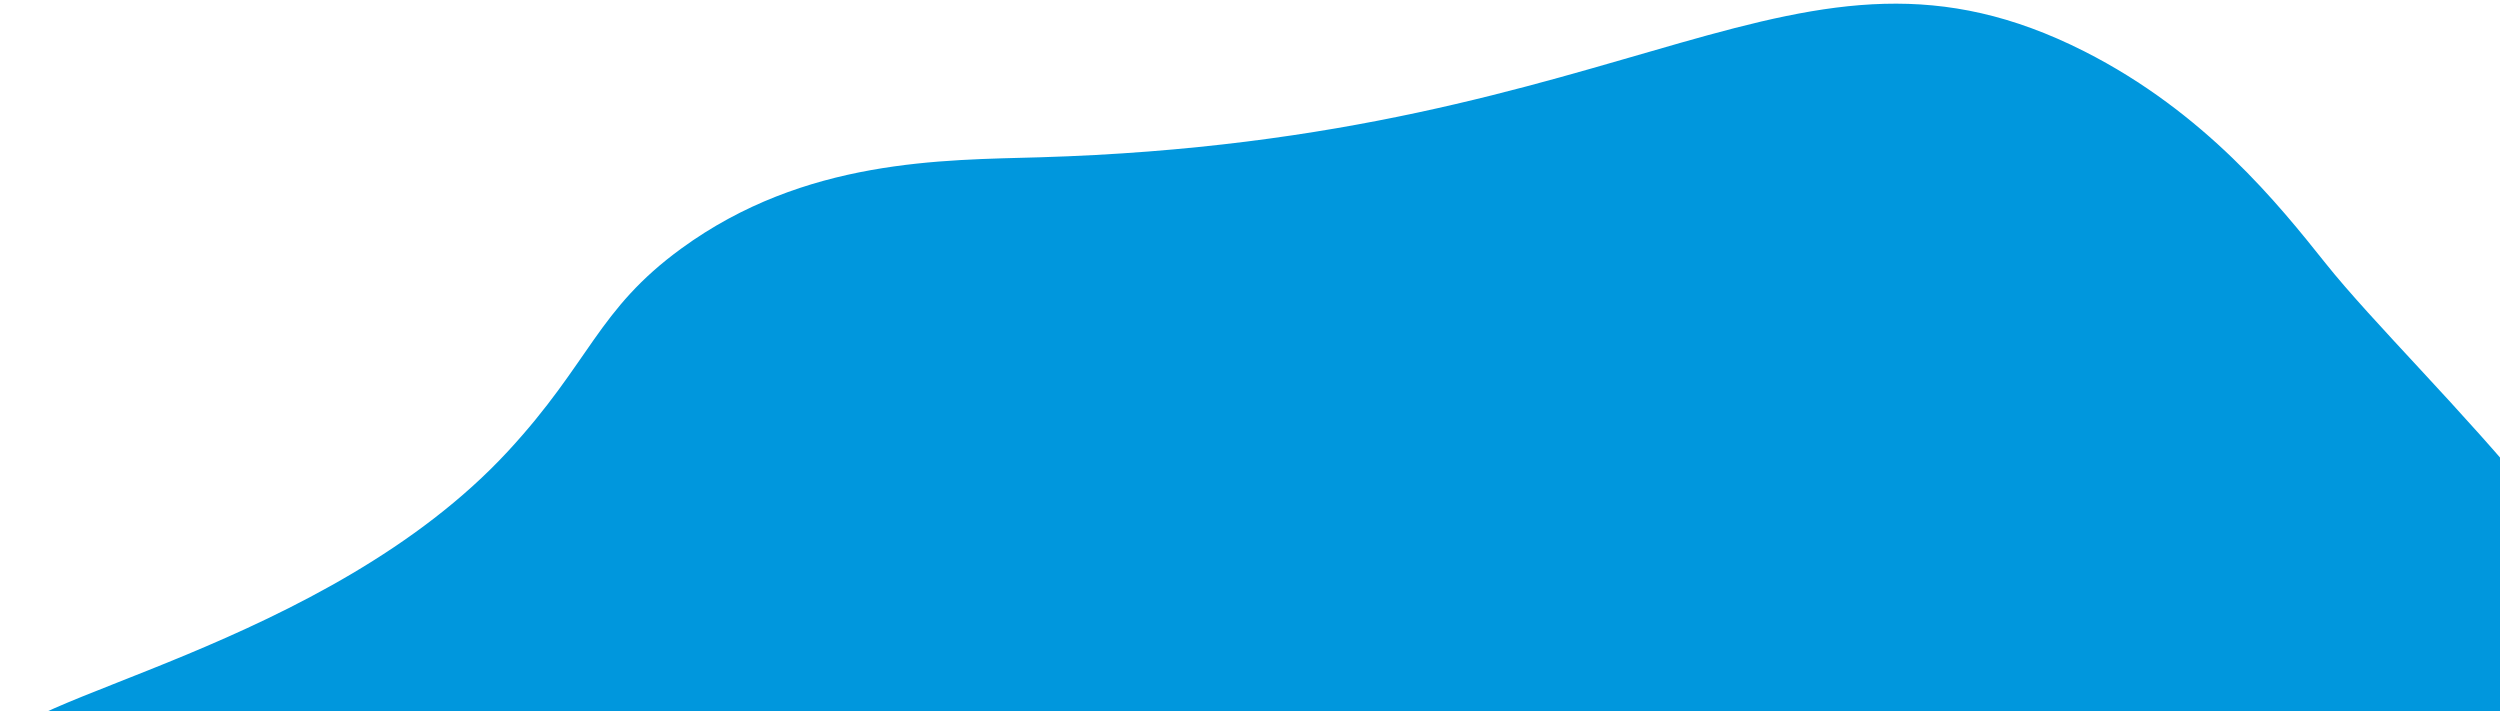 <svg width="566" height="161" viewBox="0 0 566 161" fill="none" xmlns="http://www.w3.org/2000/svg">
<path d="M0.12 169.129C0.31 158.249 73.92 146.569 114.97 102.199C133.71 81.939 135.21 70.129 154.26 56.259C182.26 35.849 213.47 36.259 235.49 35.609C372.14 31.539 406.56 -21.391 471.86 11.609C499.29 25.499 515.92 46.339 526.46 59.549C547.82 86.379 609 139.989 598.9 170.379C566.25 268.909 -0.52 206.159 0.12 169.129Z" fill="#0097DD"/>
</svg>
